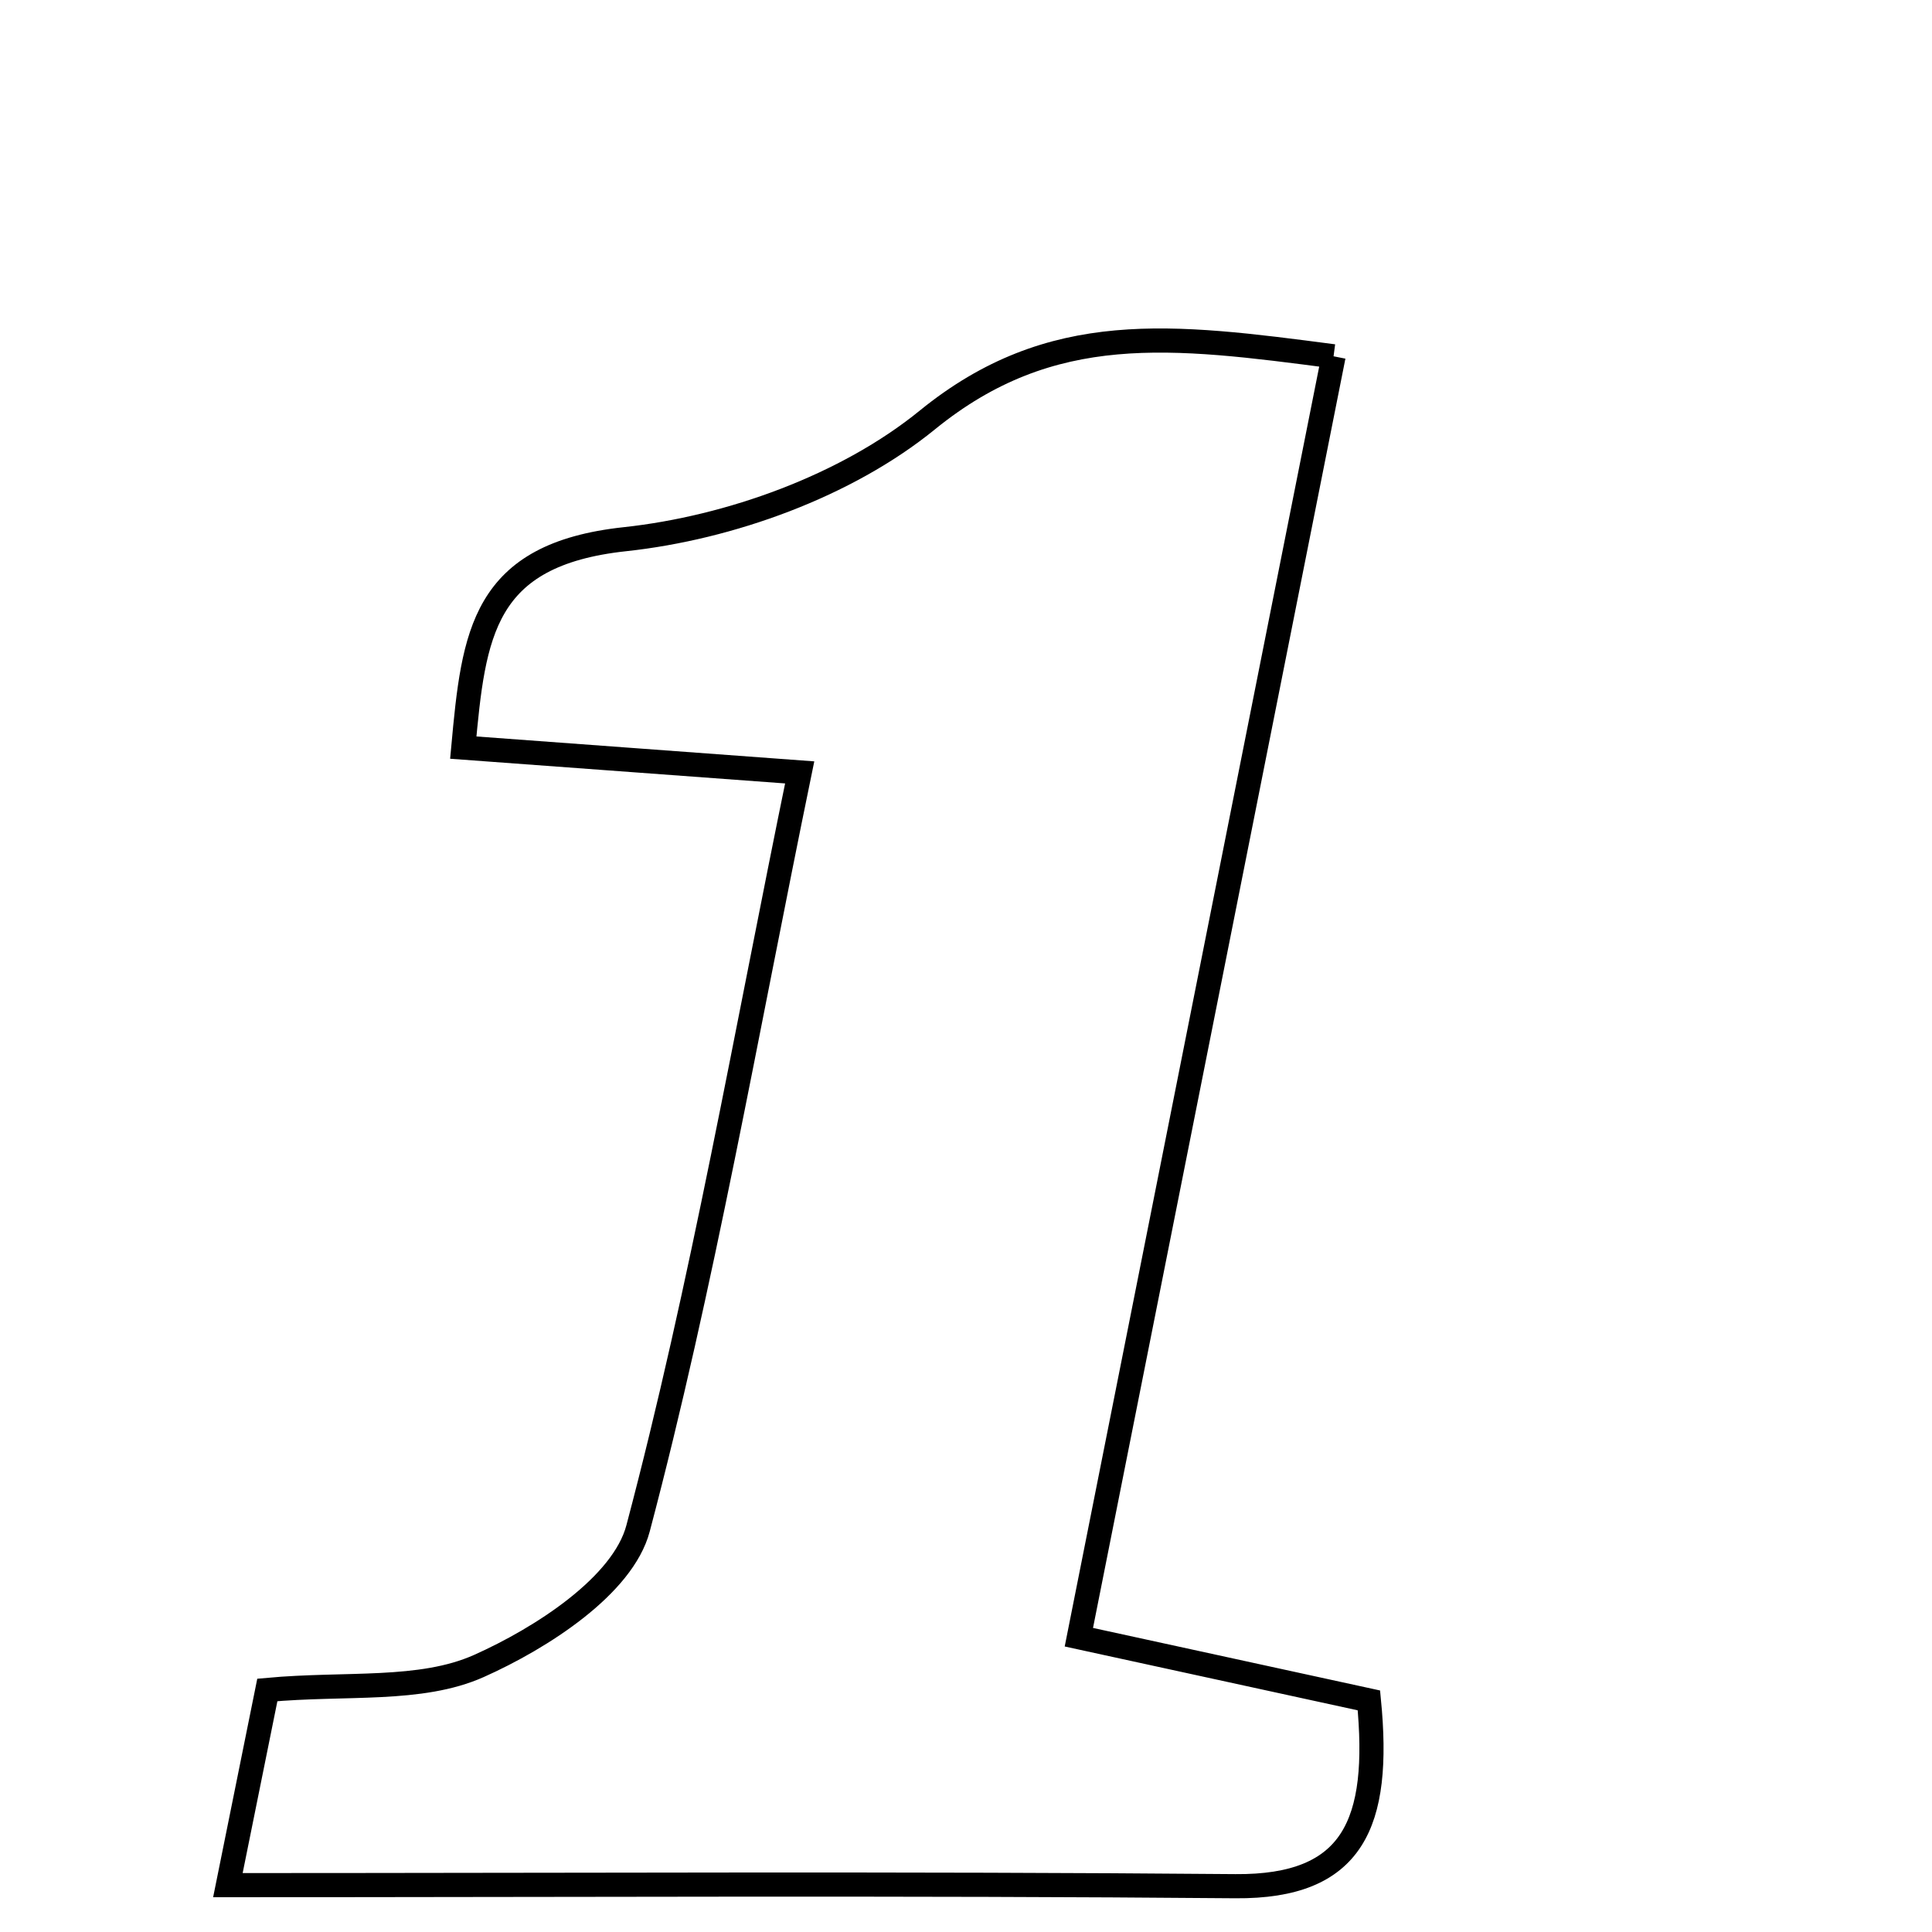 <svg xmlns="http://www.w3.org/2000/svg" viewBox="0.0 0.0 24.0 24.0" height="200px" width="200px"><path fill="none" stroke="black" stroke-width=".3" stroke-opacity="1.0"  filling="0" d="M16.566 4.426 C15.494 9.82 14.459 15.022 13.402 20.338 C14.892 20.663 15.893 20.881 17.005 21.123 C17.154 22.653 16.813 23.443 15.346 23.431 C11.238 23.395 7.129 23.418 2.831 23.418 C3.035 22.409 3.175 21.719 3.321 20.993 C4.302 20.903 5.223 21.019 5.948 20.696 C6.728 20.348 7.738 19.697 7.926 18.987 C8.727 15.962 9.261 12.866 9.934 9.595 C8.428 9.484 7.192 9.393 5.755 9.287 C5.885 7.874 5.991 6.889 7.764 6.698 C9.068 6.557 10.515 6.035 11.52 5.217 C13.061 3.964 14.562 4.164 16.566 4.426"></path></svg>